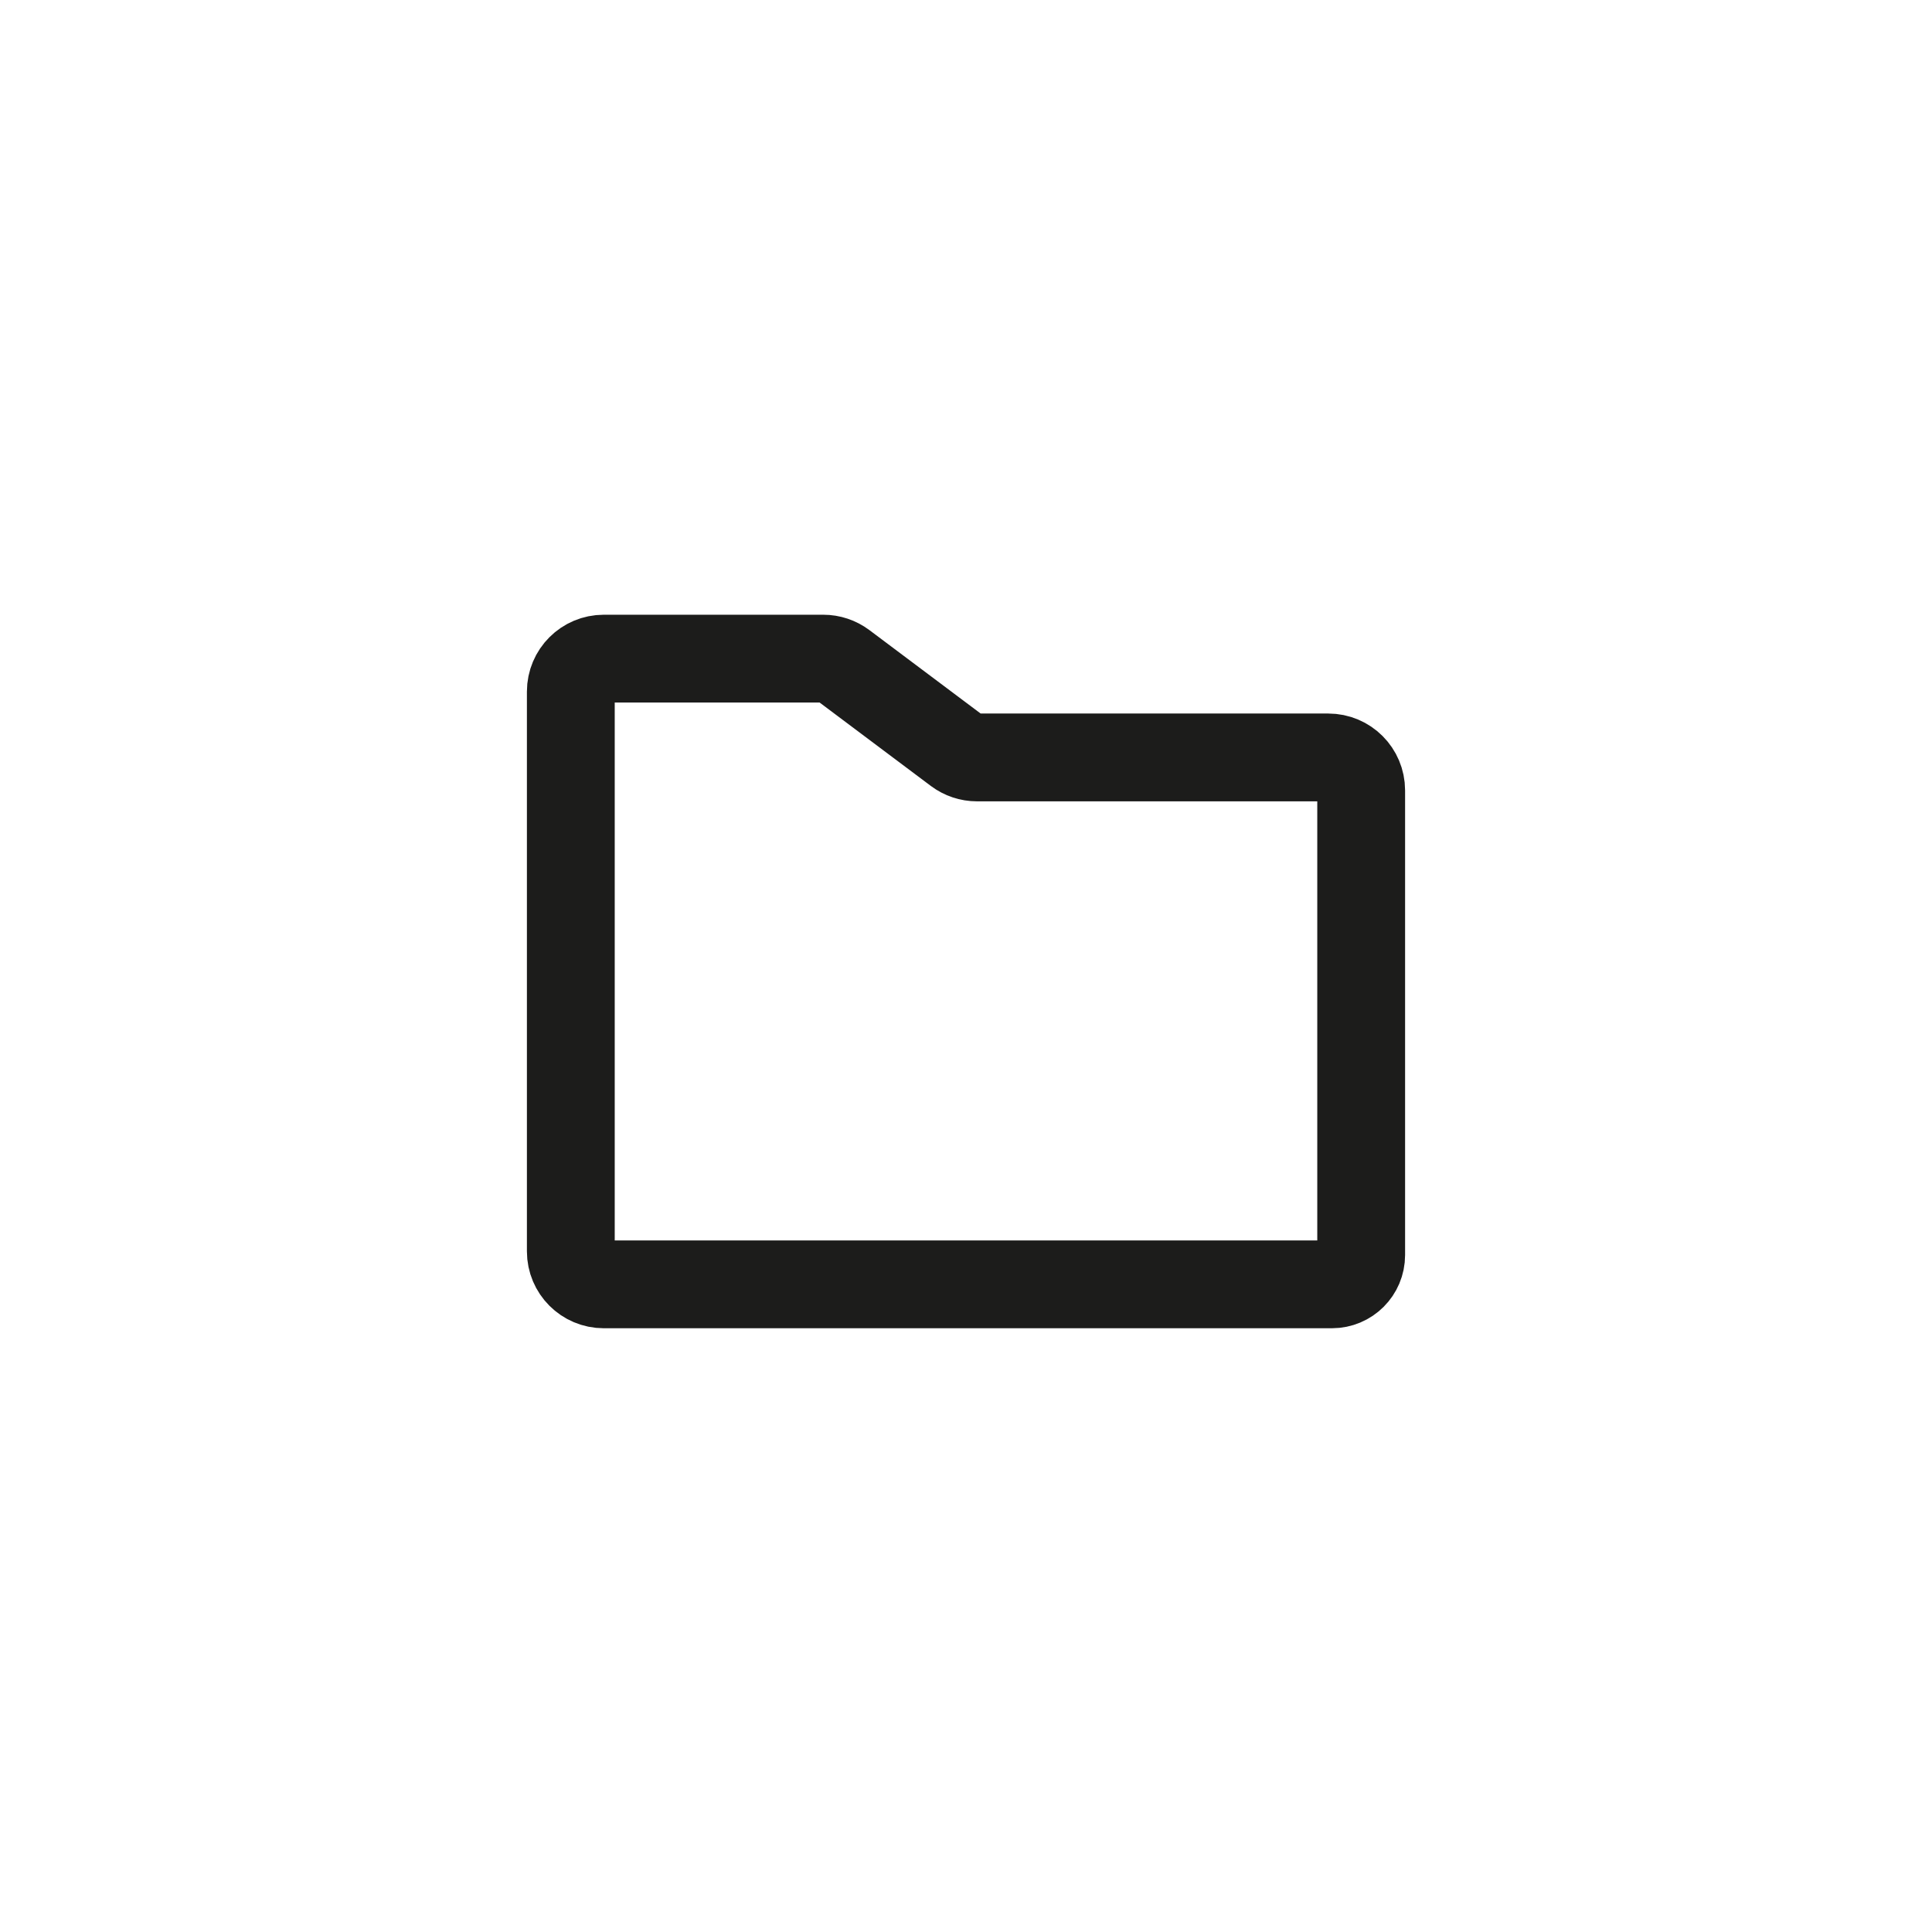 <?xml version="1.0" encoding="UTF-8"?>
<svg width="44px" height="44px" viewBox="0 0 44 44" version="1.1" xmlns="http://www.w3.org/2000/svg" xmlns:xlink="http://www.w3.org/1999/xlink">
    <title>Group 5</title>
    <g id="limAPP" stroke="none" stroke-width="1" fill="none" fill-rule="evenodd" stroke-linecap="round" stroke-linejoin="round">
        <g id="menu" transform="translate(-32, -238)" stroke="#1C1C1B" stroke-width="2">
            <g id="Group-9" transform="translate(31.75, 178)">
                <g id="Group-5" transform="translate(0.25, 60)">
                    <path d="M31,18 L31,28.583 C31,28.952 30.702,29.25 30.333,29.25 L13.75,29.25 C13.336,29.25 13,28.914 13,28.5 L13,15.75 C13,15.336 13.336,15 13.75,15 L18.75,15 C18.912,15 19.07,15.053 19.2,15.15 L21.8,17.1 C21.93,17.197 22.088,17.25 22.25,17.25 L30.25,17.25 C30.664,17.25 31,17.586 31,18 Z" id="Path"></path>
                </g>
            </g>
        </g>
    </g>
</svg>